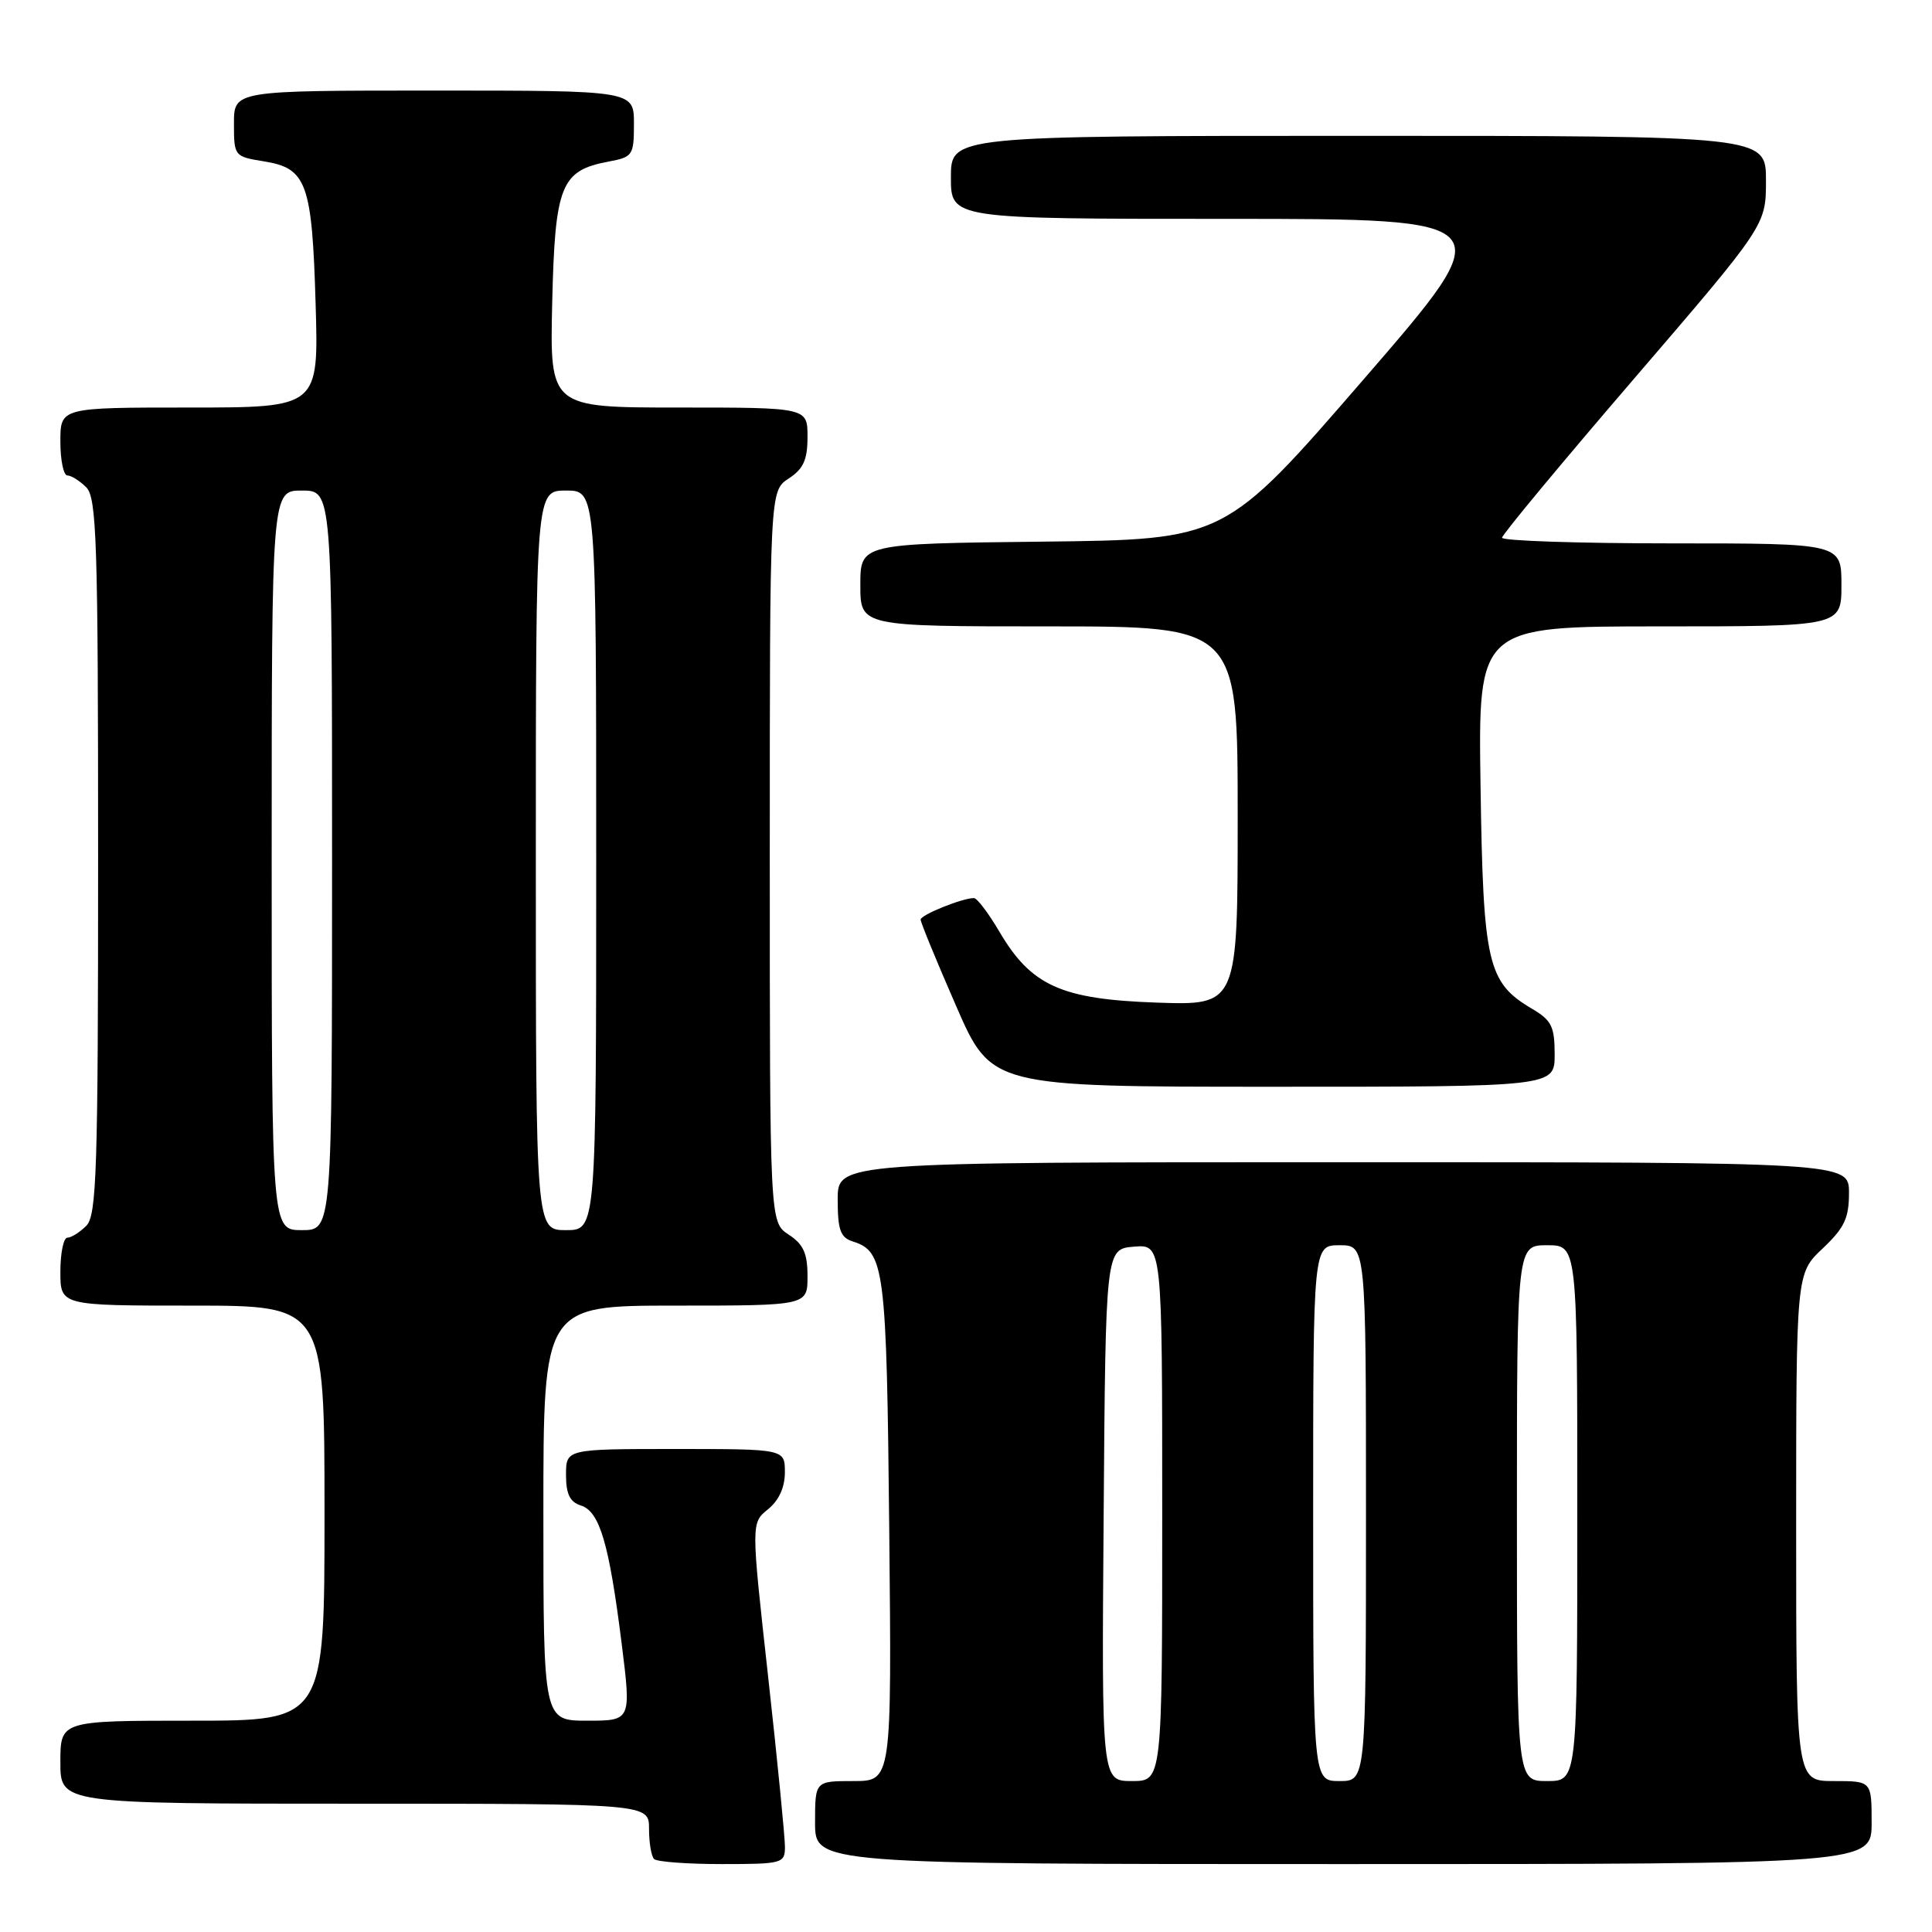 <?xml version="1.0" encoding="UTF-8" standalone="no"?>
<!DOCTYPE svg PUBLIC "-//W3C//DTD SVG 1.1//EN" "http://www.w3.org/Graphics/SVG/1.1/DTD/svg11.dtd" >
<svg xmlns="http://www.w3.org/2000/svg" xmlns:xlink="http://www.w3.org/1999/xlink" version="1.1" viewBox="0 0 256 256">
 <g >
 <path fill="currentColor"
d=" M 104.01 244.75 C 104.02 243.51 103.02 233.34 101.78 222.15 C 99.52 201.80 99.52 201.80 101.76 199.99 C 103.21 198.82 104.00 197.08 104.00 195.09 C 104.00 192.00 104.00 192.00 89.50 192.00 C 75.00 192.00 75.00 192.00 75.00 195.43 C 75.00 197.97 75.51 199.03 76.98 199.49 C 79.46 200.28 80.71 204.52 82.37 217.75 C 83.65 228.00 83.65 228.00 77.82 228.00 C 72.00 228.00 72.00 228.00 72.00 200.50 C 72.00 173.00 72.00 173.00 89.50 173.00 C 107.00 173.00 107.00 173.00 107.00 169.12 C 107.00 166.07 106.46 164.87 104.50 163.59 C 102.00 161.95 102.00 161.95 102.00 113.50 C 102.00 65.05 102.00 65.05 104.50 63.41 C 106.46 62.13 107.00 60.93 107.00 57.88 C 107.00 54.00 107.00 54.00 89.92 54.00 C 72.85 54.00 72.85 54.00 73.17 40.10 C 73.54 24.52 74.31 22.60 80.64 21.41 C 83.85 20.81 84.00 20.58 84.00 16.39 C 84.00 12.00 84.00 12.00 57.50 12.00 C 31.00 12.00 31.00 12.00 31.00 16.37 C 31.00 20.69 31.05 20.75 34.97 21.38 C 40.64 22.29 41.35 24.23 41.82 40.25 C 42.23 54.00 42.23 54.00 25.11 54.00 C 8.00 54.00 8.00 54.00 8.00 58.50 C 8.00 60.98 8.42 63.00 8.93 63.00 C 9.44 63.00 10.56 63.71 11.43 64.57 C 12.81 65.96 13.00 71.78 13.00 113.50 C 13.00 155.22 12.81 161.04 11.43 162.43 C 10.56 163.29 9.44 164.00 8.93 164.00 C 8.42 164.00 8.00 166.03 8.00 168.50 C 8.00 173.00 8.00 173.00 25.50 173.00 C 43.00 173.00 43.00 173.00 43.00 200.50 C 43.00 228.00 43.00 228.00 25.50 228.00 C 8.00 228.00 8.00 228.00 8.00 233.50 C 8.00 239.00 8.00 239.00 47.00 239.00 C 86.00 239.00 86.00 239.00 86.00 242.33 C 86.00 244.17 86.30 245.97 86.67 246.33 C 87.03 246.70 91.08 247.00 95.67 247.00 C 103.64 247.00 104.00 246.90 104.01 244.75 Z  M 248.00 241.50 C 248.00 236.00 248.00 236.00 243.00 236.00 C 238.00 236.00 238.00 236.00 238.00 202.37 C 238.00 168.74 238.00 168.74 241.50 165.44 C 244.39 162.71 245.00 161.42 245.00 158.07 C 245.00 154.00 245.00 154.00 178.00 154.00 C 111.00 154.00 111.00 154.00 111.00 158.93 C 111.00 162.99 111.36 163.98 113.00 164.50 C 117.22 165.84 117.48 167.95 117.83 202.75 C 118.16 236.00 118.16 236.00 113.08 236.00 C 108.00 236.00 108.00 236.00 108.00 241.50 C 108.00 247.00 108.00 247.00 178.00 247.00 C 248.00 247.00 248.00 247.00 248.00 241.50 Z  M 206.00 139.72 C 206.00 136.01 205.59 135.19 202.99 133.66 C 197.10 130.18 196.53 127.72 196.18 104.25 C 195.86 83.00 195.86 83.00 219.93 83.00 C 244.00 83.00 244.00 83.00 244.00 77.50 C 244.00 72.00 244.00 72.00 221.50 72.00 C 209.12 72.00 199.01 71.66 199.03 71.25 C 199.04 70.84 206.92 61.35 216.53 50.17 C 234.00 29.84 234.00 29.84 234.00 23.92 C 234.00 18.00 234.00 18.00 180.00 18.00 C 126.00 18.00 126.00 18.00 126.00 23.50 C 126.00 29.00 126.00 29.00 162.55 29.00 C 199.10 29.00 199.10 29.00 180.70 50.25 C 162.31 71.50 162.31 71.50 138.16 71.77 C 114.00 72.04 114.00 72.04 114.00 77.52 C 114.00 83.00 114.00 83.00 139.00 83.00 C 164.00 83.00 164.00 83.00 164.00 108.11 C 164.00 133.22 164.00 133.22 153.25 132.85 C 140.59 132.41 136.62 130.61 132.40 123.41 C 130.97 120.99 129.47 119.00 129.05 119.00 C 127.51 119.00 122.00 121.22 121.99 121.85 C 121.98 122.21 124.09 127.34 126.67 133.25 C 131.35 144.00 131.35 144.00 168.68 144.00 C 206.00 144.00 206.00 144.00 206.00 139.72 Z  M 36.00 114.00 C 36.00 65.00 36.00 65.00 40.00 65.00 C 44.00 65.00 44.00 65.00 44.00 114.00 C 44.00 163.00 44.00 163.00 40.00 163.00 C 36.00 163.00 36.00 163.00 36.00 114.00 Z  M 71.00 114.00 C 71.00 65.00 71.00 65.00 75.00 65.00 C 79.00 65.00 79.00 65.00 79.00 114.00 C 79.00 163.00 79.00 163.00 75.00 163.00 C 71.00 163.00 71.00 163.00 71.00 114.00 Z  M 146.24 200.75 C 146.50 165.50 146.50 165.50 150.25 165.19 C 154.00 164.88 154.00 164.88 154.00 200.44 C 154.00 236.00 154.00 236.00 149.99 236.00 C 145.97 236.00 145.97 236.00 146.24 200.75 Z  M 174.00 200.50 C 174.00 165.00 174.00 165.00 177.50 165.00 C 181.00 165.00 181.00 165.00 181.00 200.50 C 181.00 236.00 181.00 236.00 177.50 236.00 C 174.00 236.00 174.00 236.00 174.00 200.50 Z  M 201.00 200.50 C 201.00 165.00 201.00 165.00 205.00 165.00 C 209.00 165.00 209.00 165.00 209.00 200.50 C 209.00 236.00 209.00 236.00 205.00 236.00 C 201.00 236.00 201.00 236.00 201.00 200.50 Z "/>
</g>
</svg>